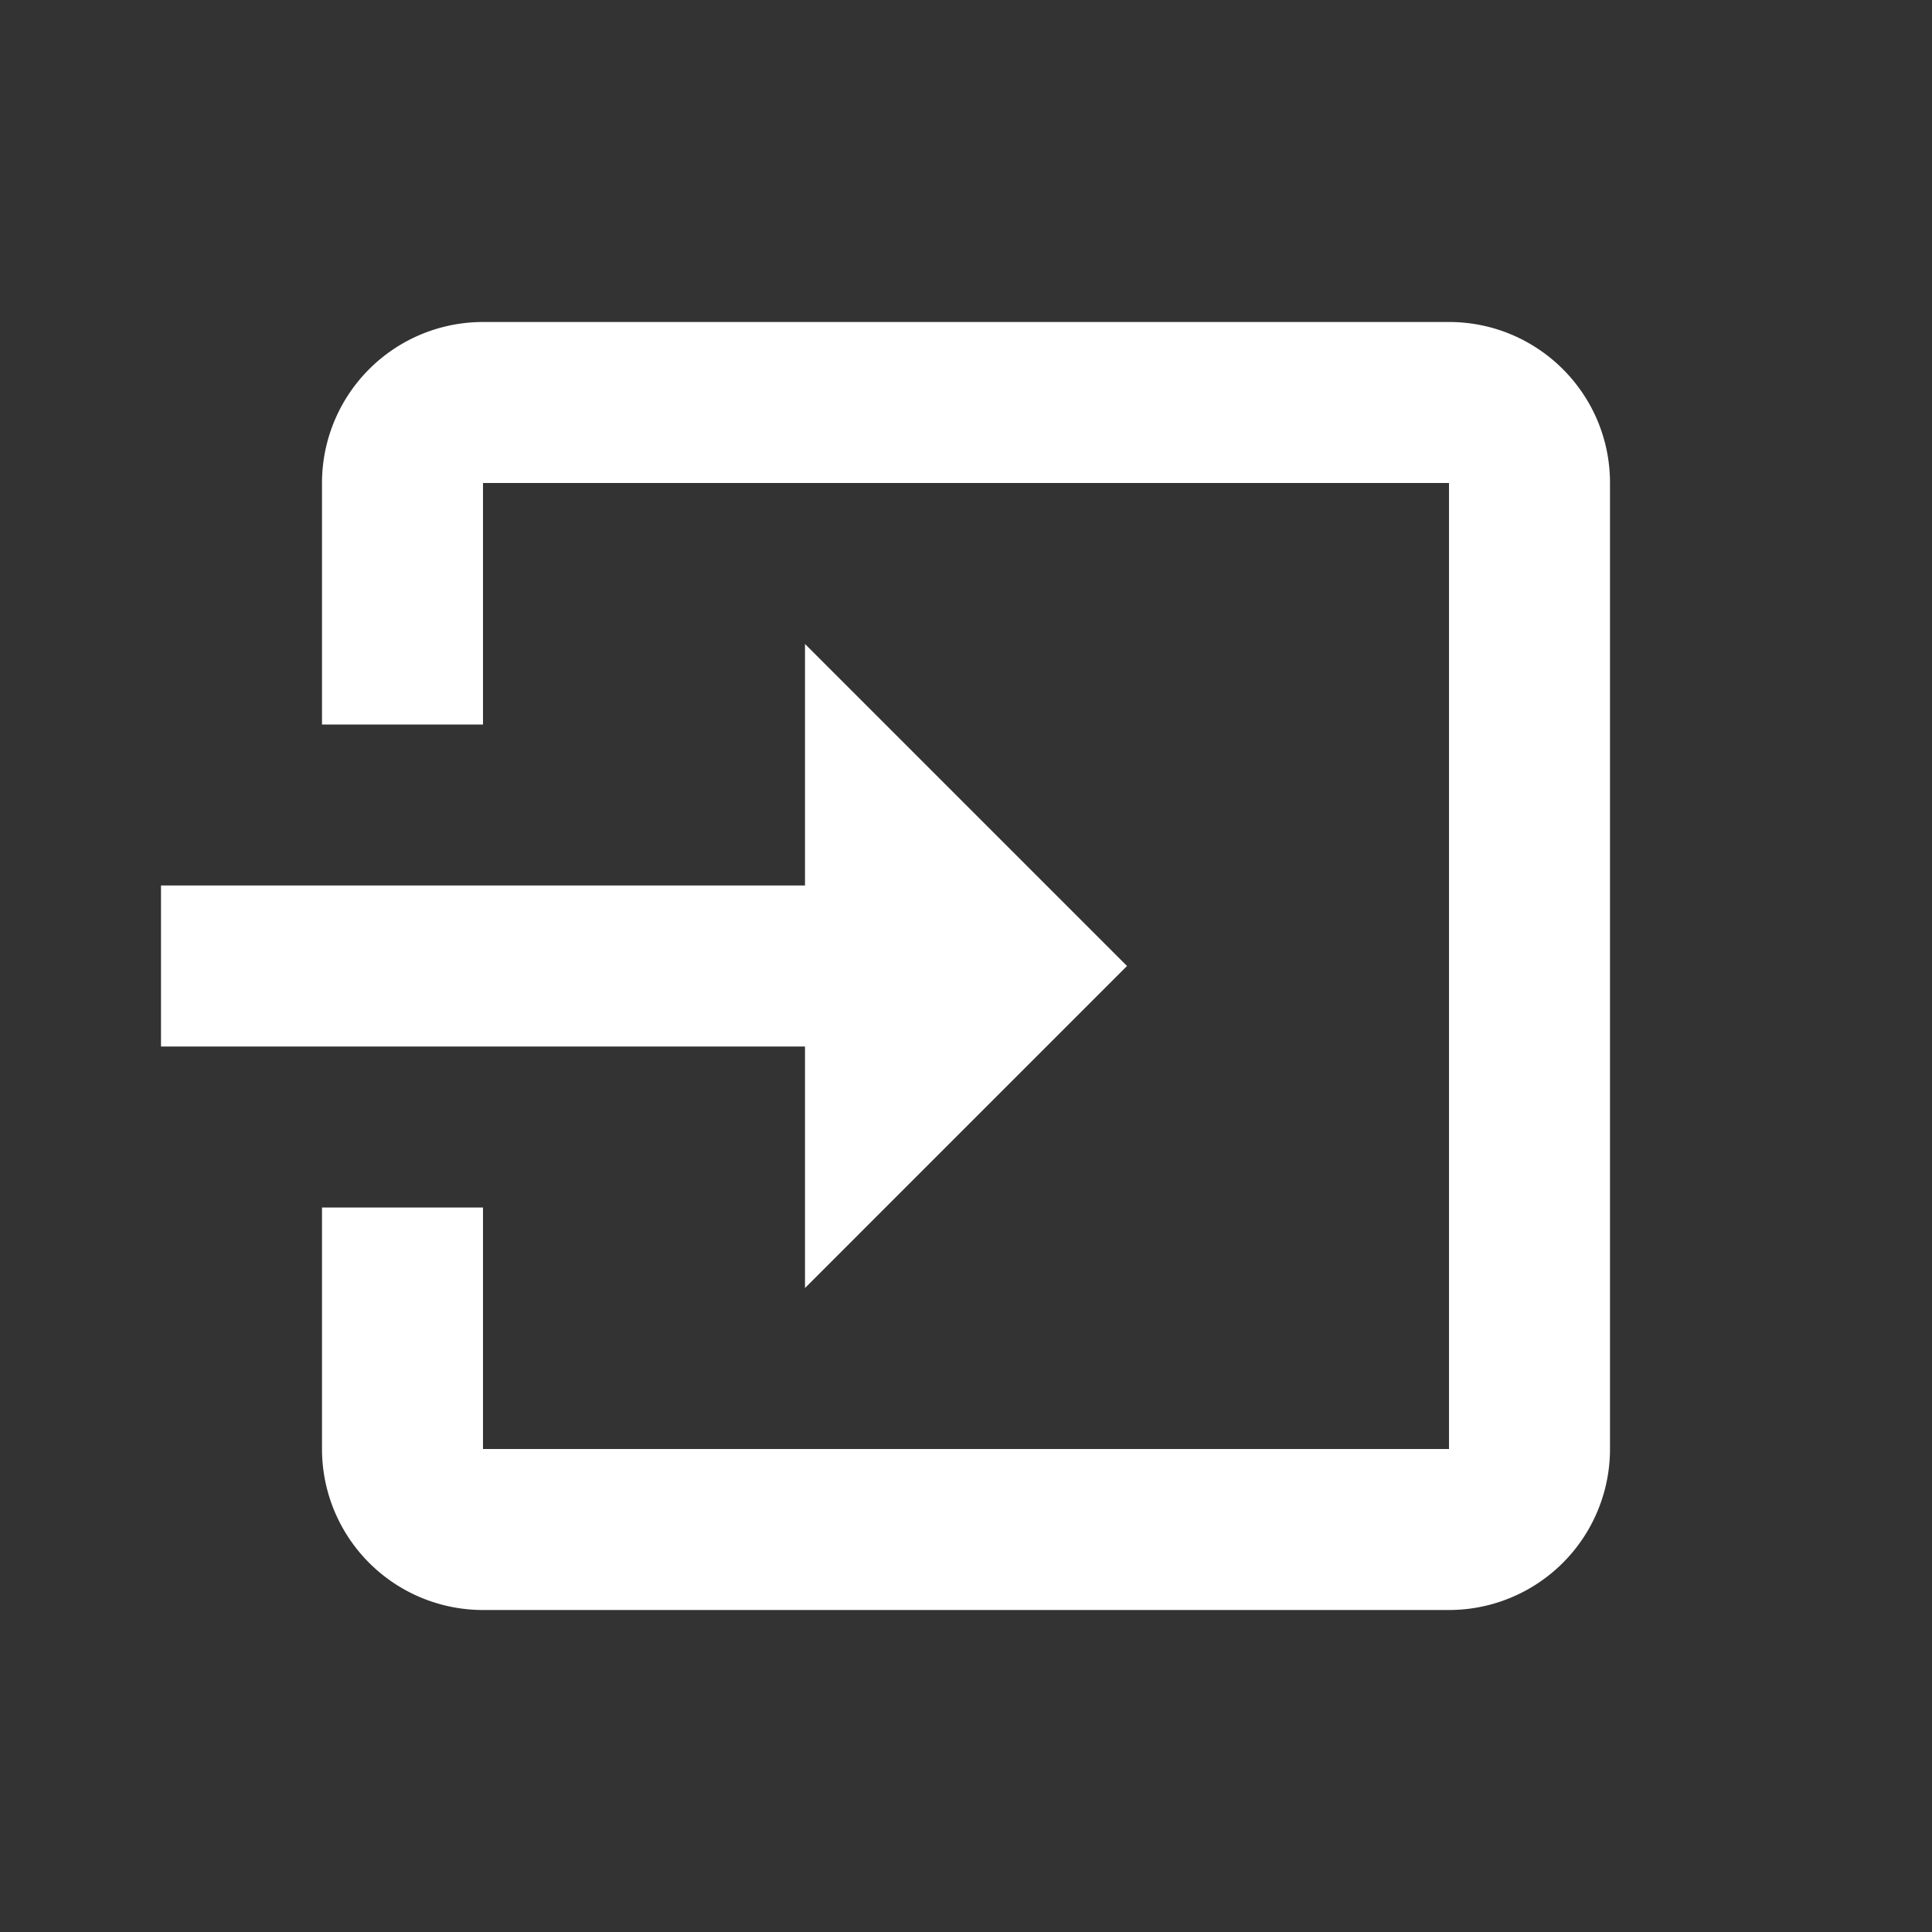 <?xml version="1.0" encoding="UTF-8"?><!DOCTYPE svg PUBLIC "-//W3C//DTD SVG 1.1//EN" "http://www.w3.org/Graphics/SVG/1.1/DTD/svg11.dtd">
<svg xmlns="http://www.w3.org/2000/svg"
    xmlns:xlink="http://www.w3.org/1999/xlink" version="1.1" id="mdi-import" width="24" height="24" viewBox="0 0 24 24">
    <rect x="0" y="0" width="24" height="24" fill="#333333" stroke="none"/>
    <path d="M14,12L10,8V11H2V13H10V16M20,18V6C20,4.89 19.1,4 18,4H6A2,2 0 0,0 4,6V9H6V6H18V18H6V15H4V18A2,2 0 0,0 6,20H18A2,2 0 0,0 20,18Z" style="fill: rgb(255, 255, 255);"></path>
</svg>